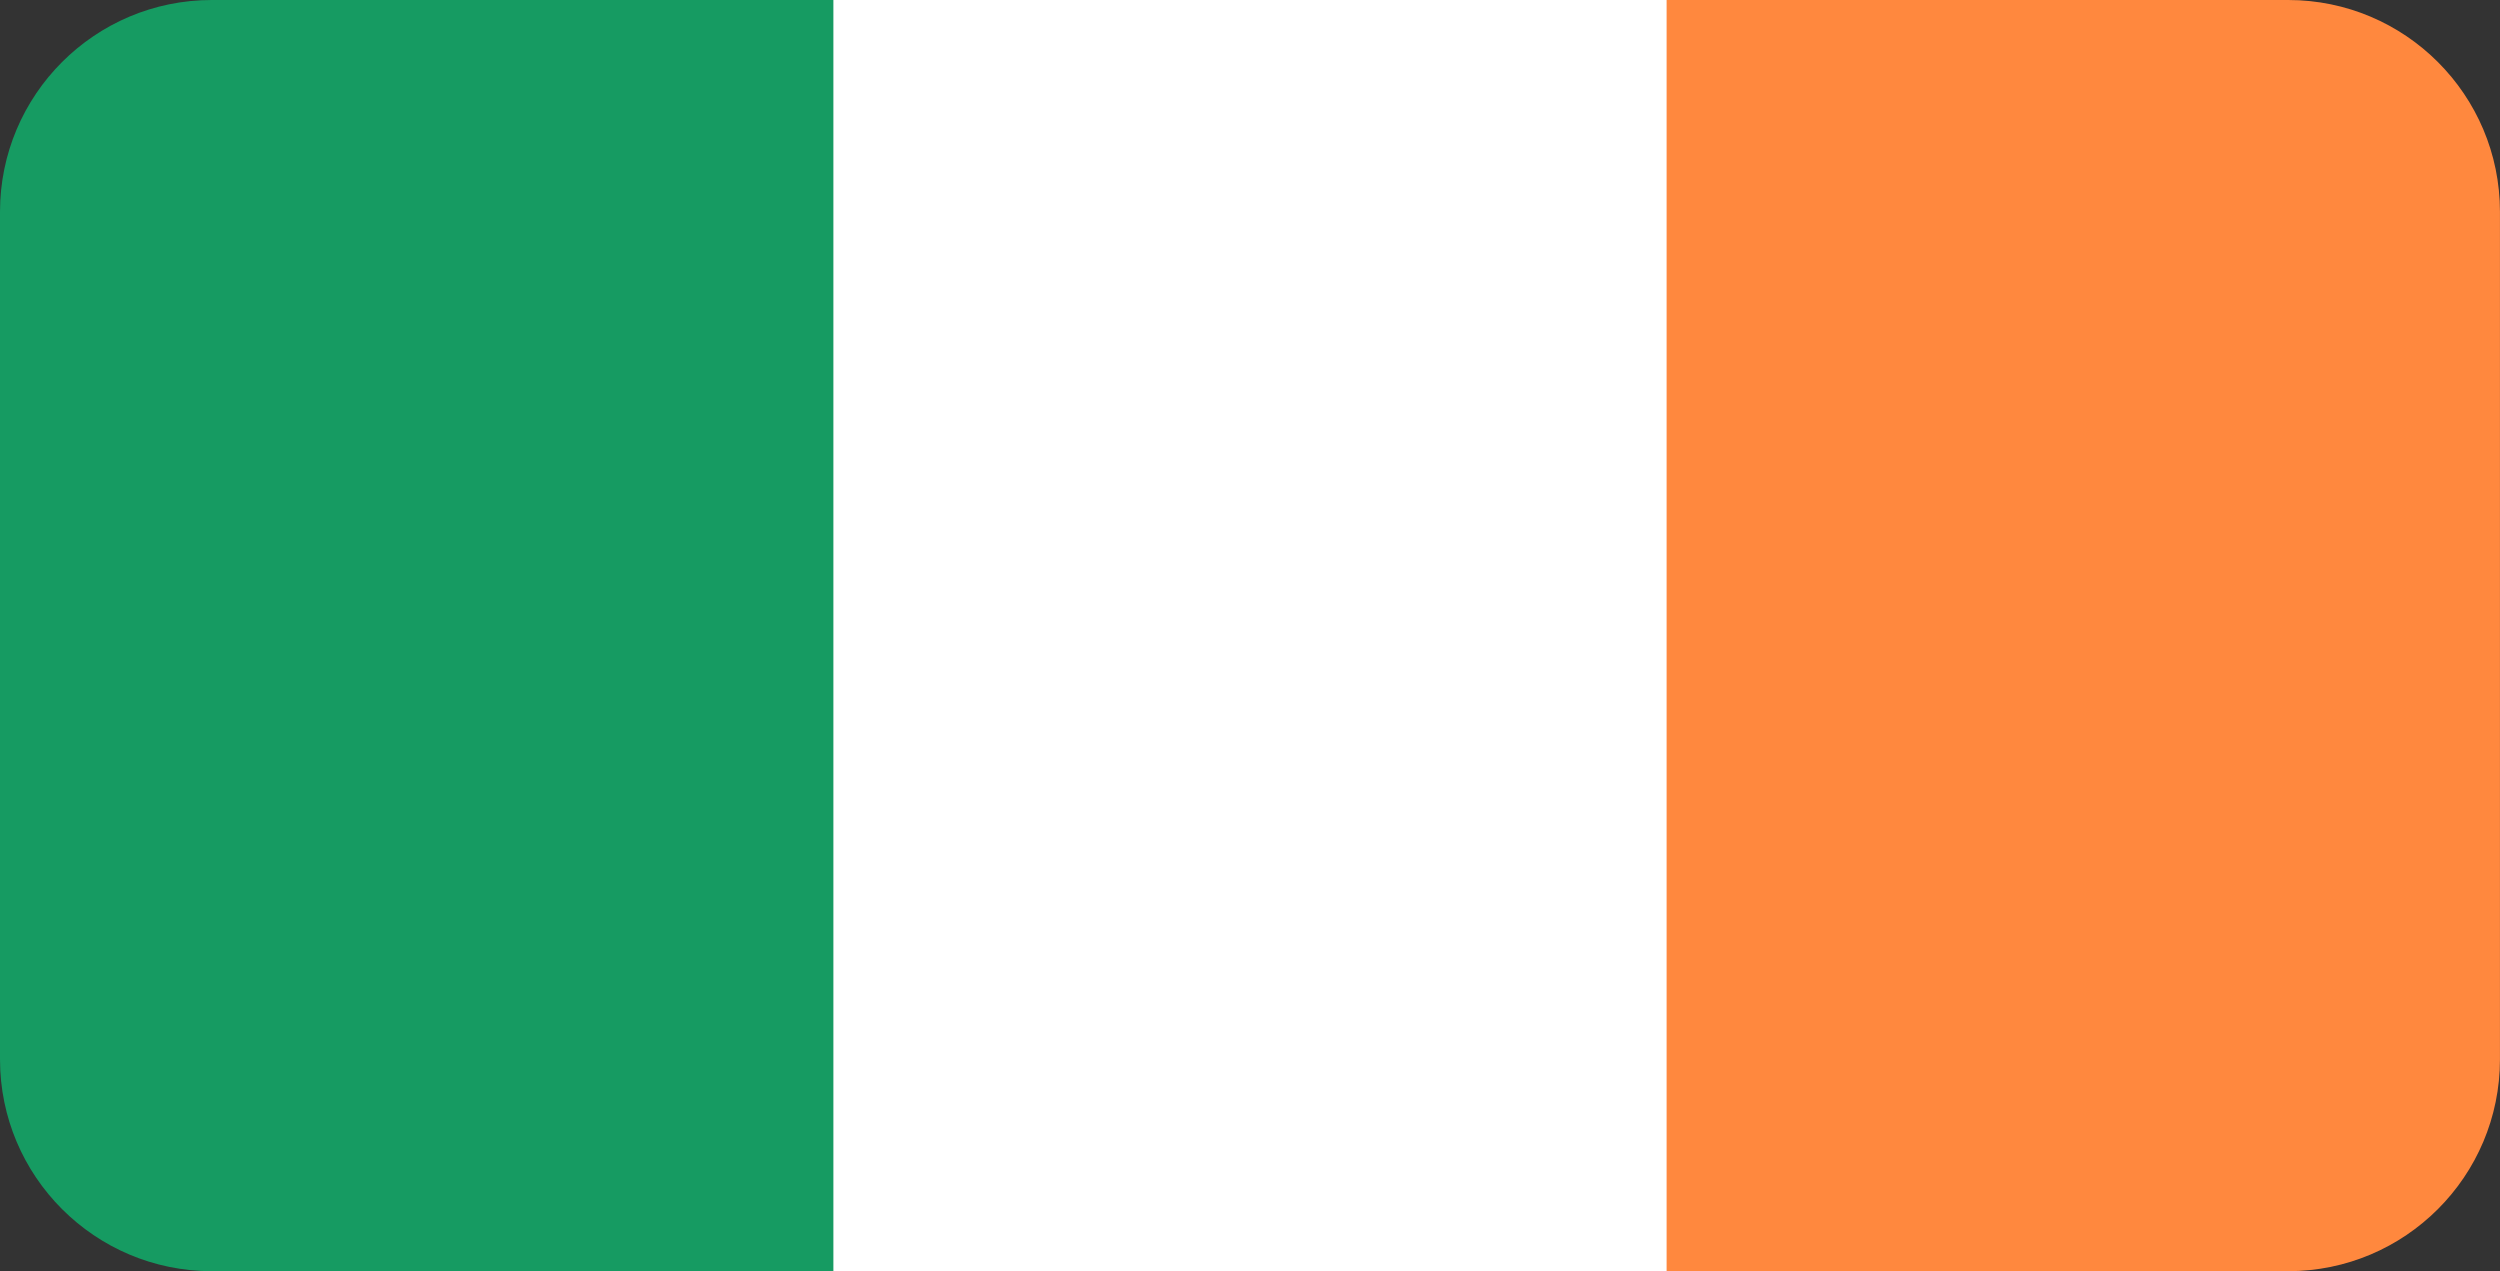 <svg width="59" height="30" viewBox="0 0 59 30" fill="none" xmlns="http://www.w3.org/2000/svg">
<rect x="0" y="0" width="59" height="30" fill="#333333" stroke="none"/>
<path d="M49.167 0H5C2.239 0 0 2.239 0 5V25C0 27.761 2.239 30 5 30H49.167V0Z" fill="#169B62"/>
<path d="M47.763 0H19.668V30H47.763V0Z" fill="white"/>
<path d="M53.999 0H39.332V30H53.999C56.76 30 58.999 27.761 58.999 25V5C58.999 2.239 56.76 0 53.999 0Z" fill="#FF883E"/>
</svg>
